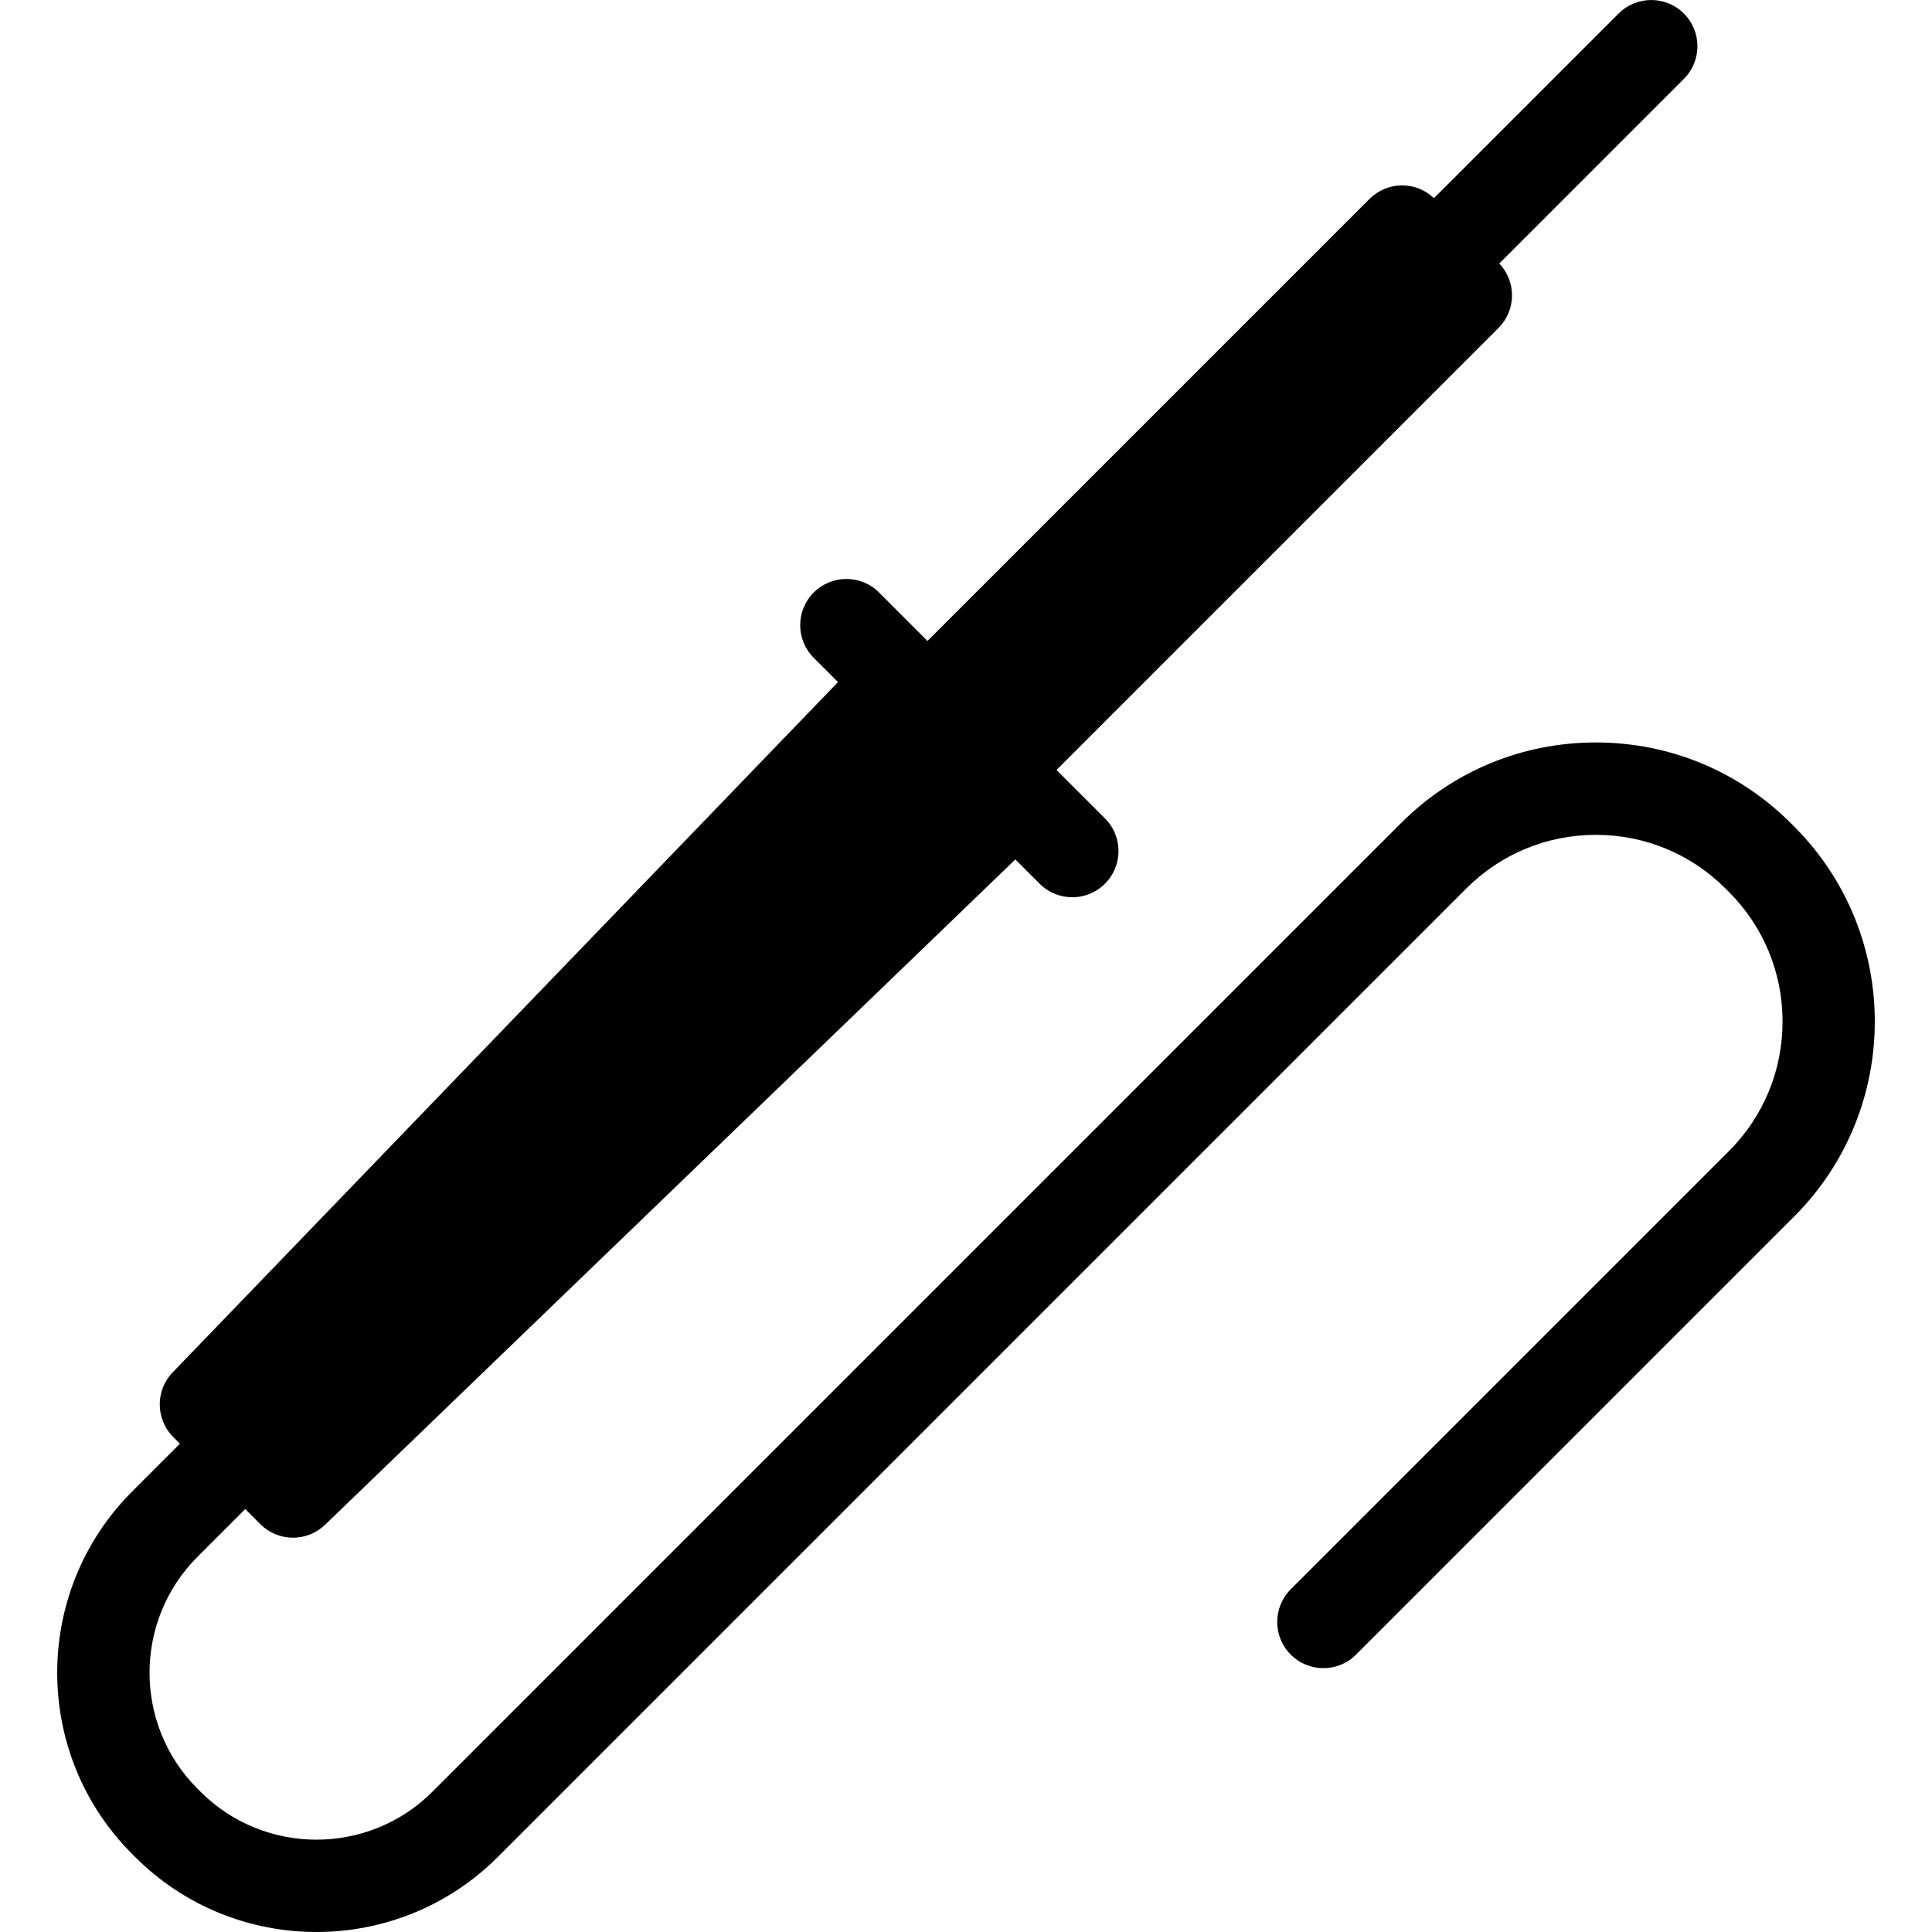 <?xml version="1.0" encoding="iso-8859-1"?>
<!-- Generator: Adobe Illustrator 17.1.0, SVG Export Plug-In . SVG Version: 6.00 Build 0)  -->
<!DOCTYPE svg PUBLIC "-//W3C//DTD SVG 1.1//EN" "http://www.w3.org/Graphics/SVG/1.1/DTD/svg11.dtd">
<svg version="1.1" id="Capa_1" xmlns="http://www.w3.org/2000/svg" xmlns:xlink="http://www.w3.org/1999/xlink" x="0px" y="0px"
	 viewBox="0 0 209.13 209.13" style="enable-background:new 0 0 209.13 209.13;" xml:space="preserve">
<path d="M194.209,131.683l-47.421,47.422c-1.953,1.953-5.118,1.953-7.071,0c-1.953-1.952-1.953-5.118,0-7.07l47.421-47.422
	c3.75-3.75,5.814-8.734,5.814-14.037s-2.065-10.287-5.814-14.037l-0.357-0.357c-3.747-3.747-8.732-5.813-14.034-5.813
	c-5.303,0-10.288,2.065-14.037,5.814L53.878,201.015c-5.41,5.41-12.517,8.115-19.623,8.115s-14.213-2.705-19.623-8.115l-0.325-0.325
	c-10.82-10.819-10.82-28.426,0-39.245l5.169-5.169l-0.72-0.72c-1.927-1.927-1.956-5.043-0.064-7.005l72.018-74.719l-2.628-2.628
	c-1.953-1.952-1.953-5.118,0-7.07c1.953-1.953,5.118-1.953,7.071,0l5.244,5.244l47.848-47.847c0.938-0.938,2.209-1.465,3.536-1.465
	c1.284,0,2.51,0.502,3.438,1.385l19.984-19.985c1.953-1.953,5.118-1.953,7.071,0c1.953,1.952,1.953,5.118,0,7.07l-19.985,19.986
	c1.863,1.958,1.843,5.051-0.079,6.973l-47.848,47.848l5.245,5.245c1.953,1.952,1.953,5.118,0,7.07
	c-0.977,0.977-2.256,1.465-3.536,1.465s-2.559-0.488-3.536-1.465l-2.628-2.628l-74.719,72.018c-0.969,0.935-2.22,1.4-3.469,1.4
	c-1.281,0-2.561-0.489-3.536-1.465l-1.636-1.636l-5.169,5.169c-6.921,6.922-6.921,18.183,0,25.104l0.325,0.325
	c6.921,6.92,18.183,6.92,25.104,0L151.638,89.112c5.638-5.639,13.135-8.744,21.108-8.744s15.47,3.105,21.108,8.744l0.357,0.357
	C205.848,101.106,205.848,120.044,194.209,131.683z"/>
<g>
</g>
<g>
</g>
<g>
</g>
<g>
</g>
<g>
</g>
<g>
</g>
<g>
</g>
<g>
</g>
<g>
</g>
<g>
</g>
<g>
</g>
<g>
</g>
<g>
</g>
<g>
</g>
<g>
</g>
</svg>
